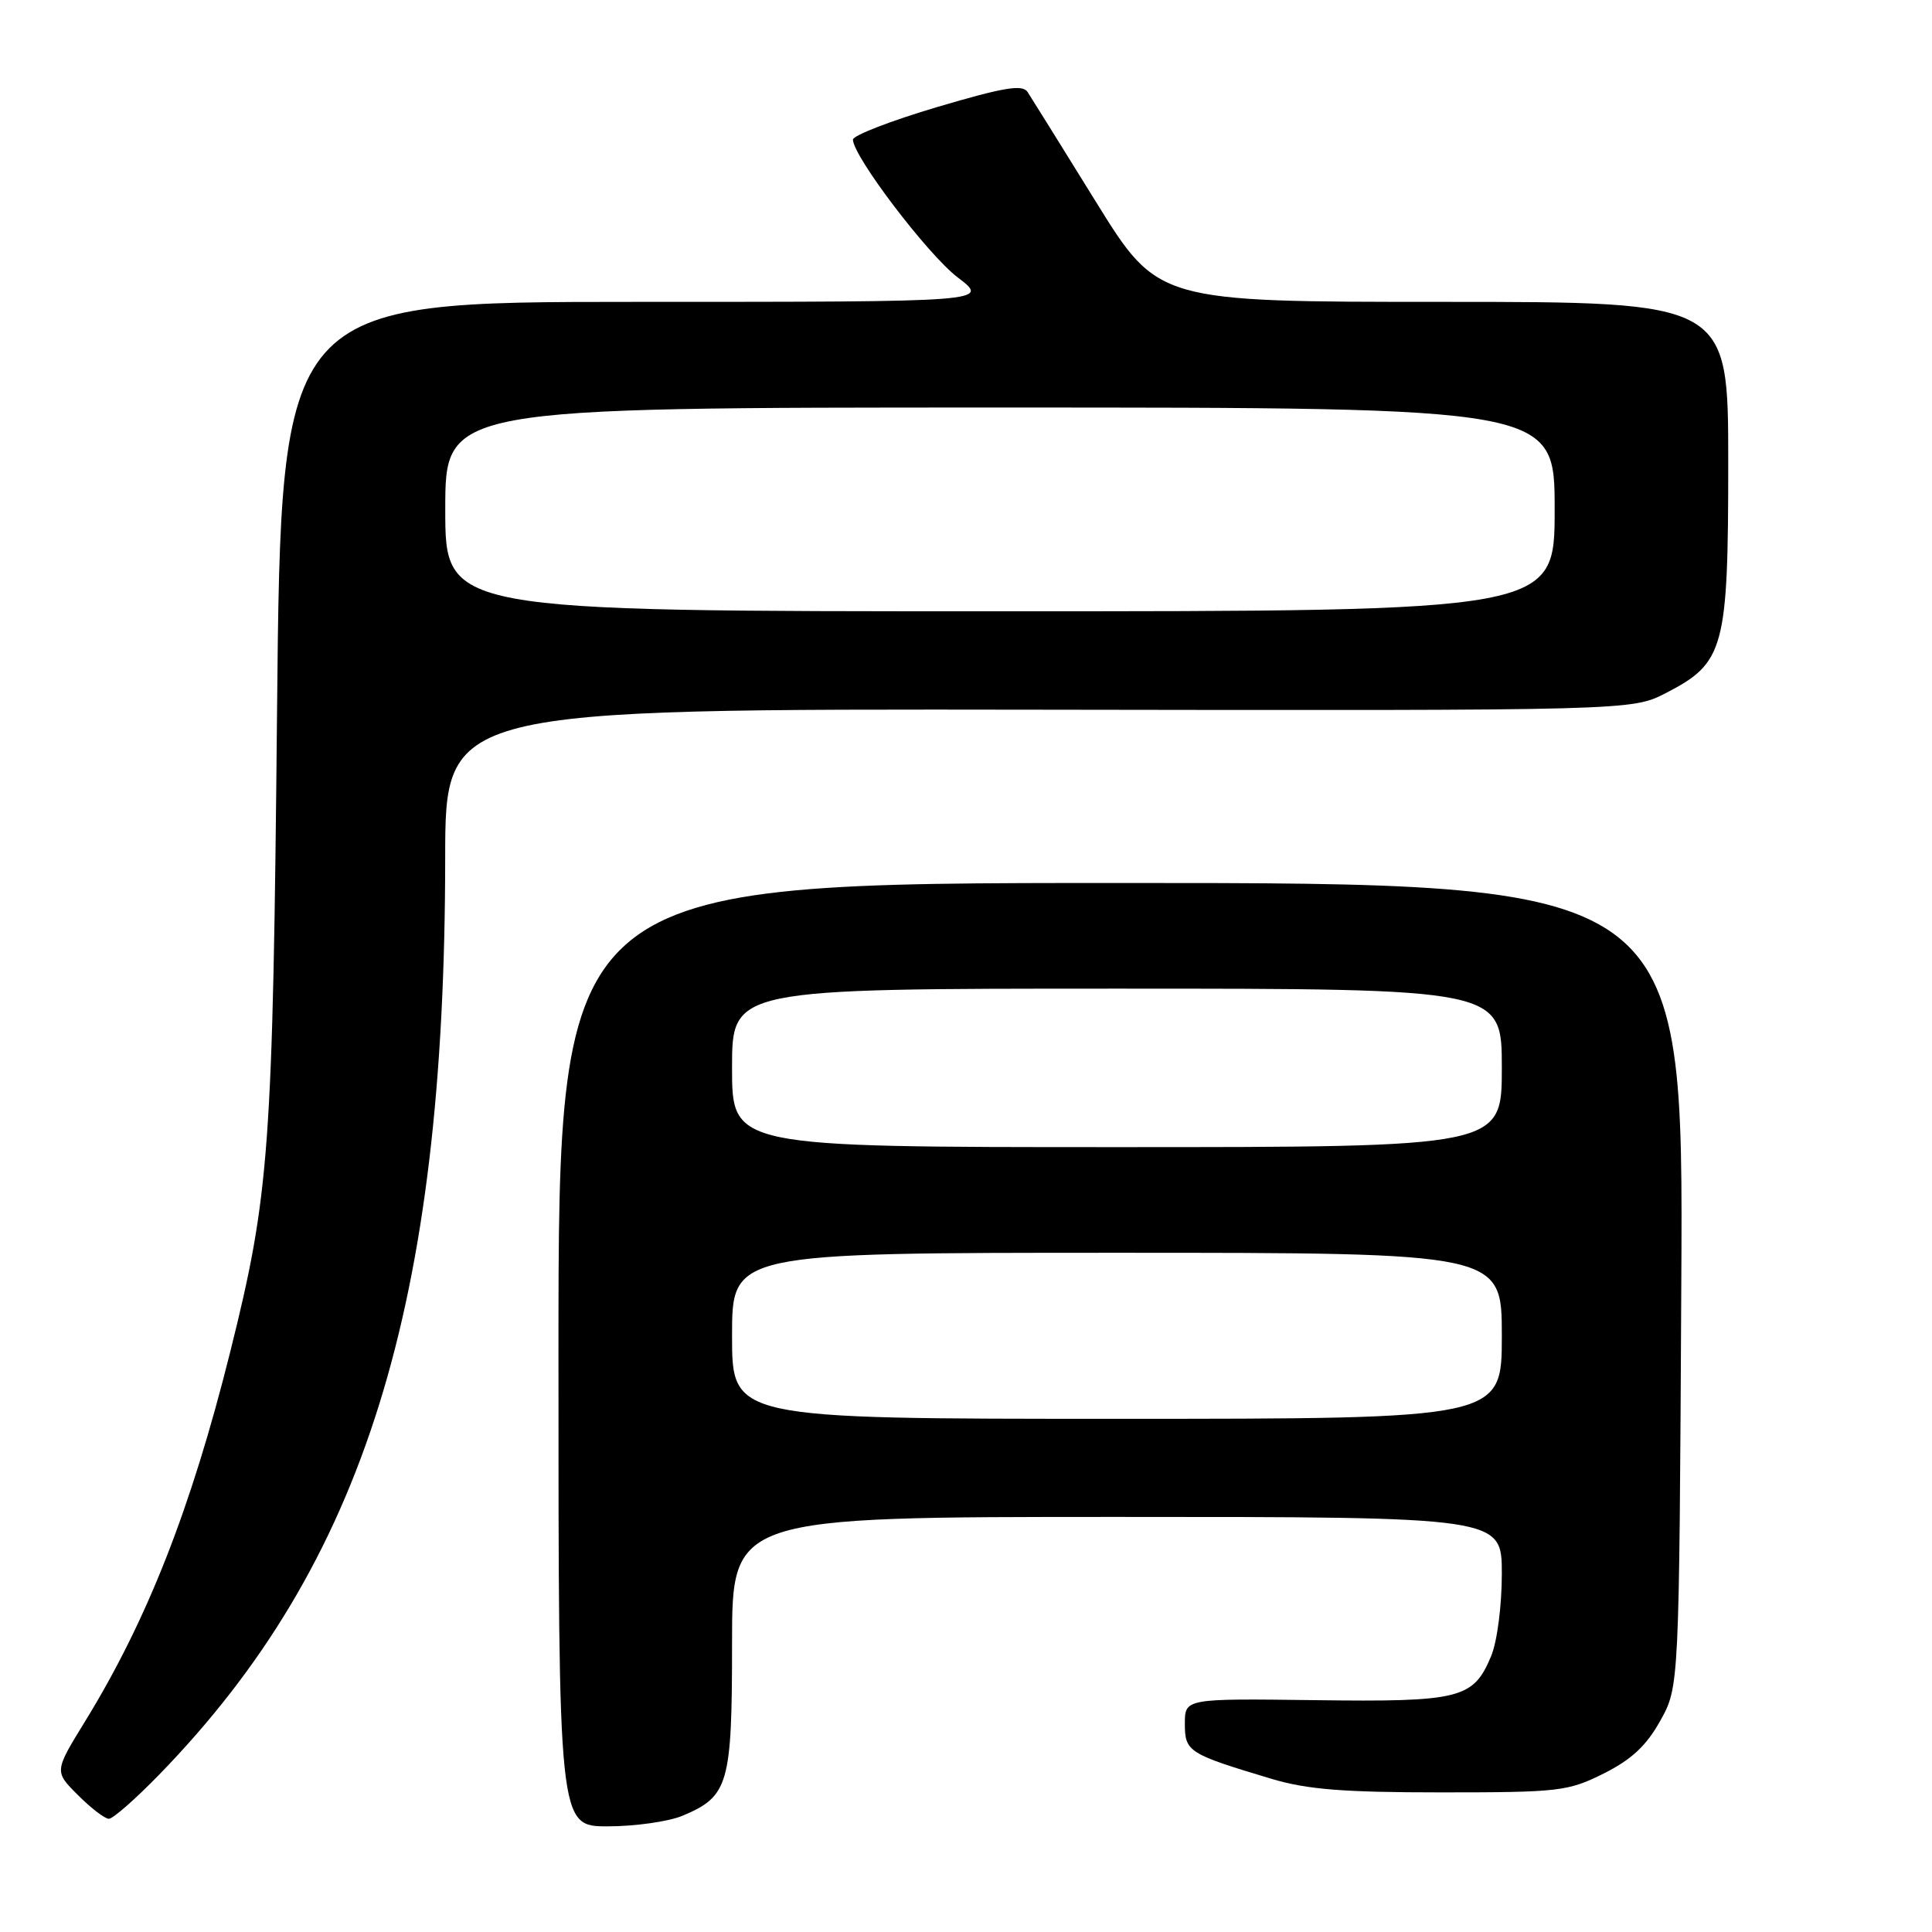 <?xml version="1.0" encoding="UTF-8" standalone="no"?>
<!DOCTYPE svg PUBLIC "-//W3C//DTD SVG 1.1//EN" "http://www.w3.org/Graphics/SVG/1.1/DTD/svg11.dtd" >
<svg xmlns="http://www.w3.org/2000/svg" xmlns:xlink="http://www.w3.org/1999/xlink" version="1.1" viewBox="0 0 256 256">
 <g >
 <path fill="currentColor"
d=" M 90.40 240.61 C 96.55 238.04 97.00 236.47 97.00 217.78 C 97.00 201.00 97.00 201.00 148.00 201.00 C 199.00 201.00 199.00 201.00 199.00 208.53 C 199.00 212.76 198.38 217.55 197.58 219.45 C 195.23 225.09 193.50 225.53 174.25 225.28 C 157.00 225.06 157.00 225.06 157.00 228.41 C 157.00 232.12 157.46 232.40 168.50 235.71 C 173.22 237.12 178.03 237.50 191.00 237.50 C 206.60 237.50 207.77 237.36 212.50 235.00 C 216.19 233.15 218.15 231.32 220.00 228.00 C 222.50 223.50 222.50 223.50 222.78 170.25 C 223.07 117.00 223.07 117.00 148.53 117.00 C 74.00 117.00 74.00 117.00 74.00 179.50 C 74.00 242.00 74.00 242.00 80.53 242.00 C 84.12 242.00 88.57 241.37 90.40 240.61 Z  M 21.10 235.14 C 48.27 207.20 58.96 172.95 58.99 113.71 C 59.00 93.93 59.00 93.93 137.61 94.04 C 216.22 94.16 216.22 94.16 220.74 91.83 C 228.50 87.84 229.00 85.97 229.00 61.27 C 229.00 40.00 229.00 40.00 191.22 40.00 C 153.43 40.00 153.43 40.00 145.22 26.75 C 140.71 19.46 136.63 12.91 136.16 12.19 C 135.49 11.16 133.04 11.56 124.16 14.19 C 118.03 16.01 113.02 17.95 113.02 18.50 C 113.05 20.73 122.92 33.72 126.89 36.75 C 131.16 40.00 131.16 40.00 84.20 40.00 C 37.24 40.00 37.24 40.00 36.71 94.25 C 36.15 152.37 35.72 158.25 30.49 179.19 C 25.31 199.92 19.50 214.71 11.26 228.11 C 7.19 234.73 7.19 234.73 10.33 237.86 C 12.05 239.59 13.90 241.00 14.43 241.00 C 14.97 241.00 17.97 238.36 21.10 235.14 Z  M 97.00 177.00 C 97.00 166.00 97.00 166.00 148.00 166.00 C 199.00 166.00 199.00 166.00 199.00 177.00 C 199.00 188.00 199.00 188.00 148.00 188.00 C 97.00 188.00 97.00 188.00 97.00 177.00 Z  M 97.00 141.50 C 97.00 131.00 97.00 131.00 148.00 131.00 C 199.00 131.00 199.00 131.00 199.00 141.50 C 199.00 152.00 199.00 152.00 148.00 152.00 C 97.00 152.00 97.00 152.00 97.00 141.50 Z  M 59.00 67.50 C 59.00 54.00 59.00 54.00 132.50 54.00 C 206.00 54.00 206.00 54.00 206.00 67.50 C 206.00 81.00 206.00 81.00 132.50 81.00 C 59.00 81.00 59.00 81.00 59.00 67.50 Z "/>
</g>
</svg>